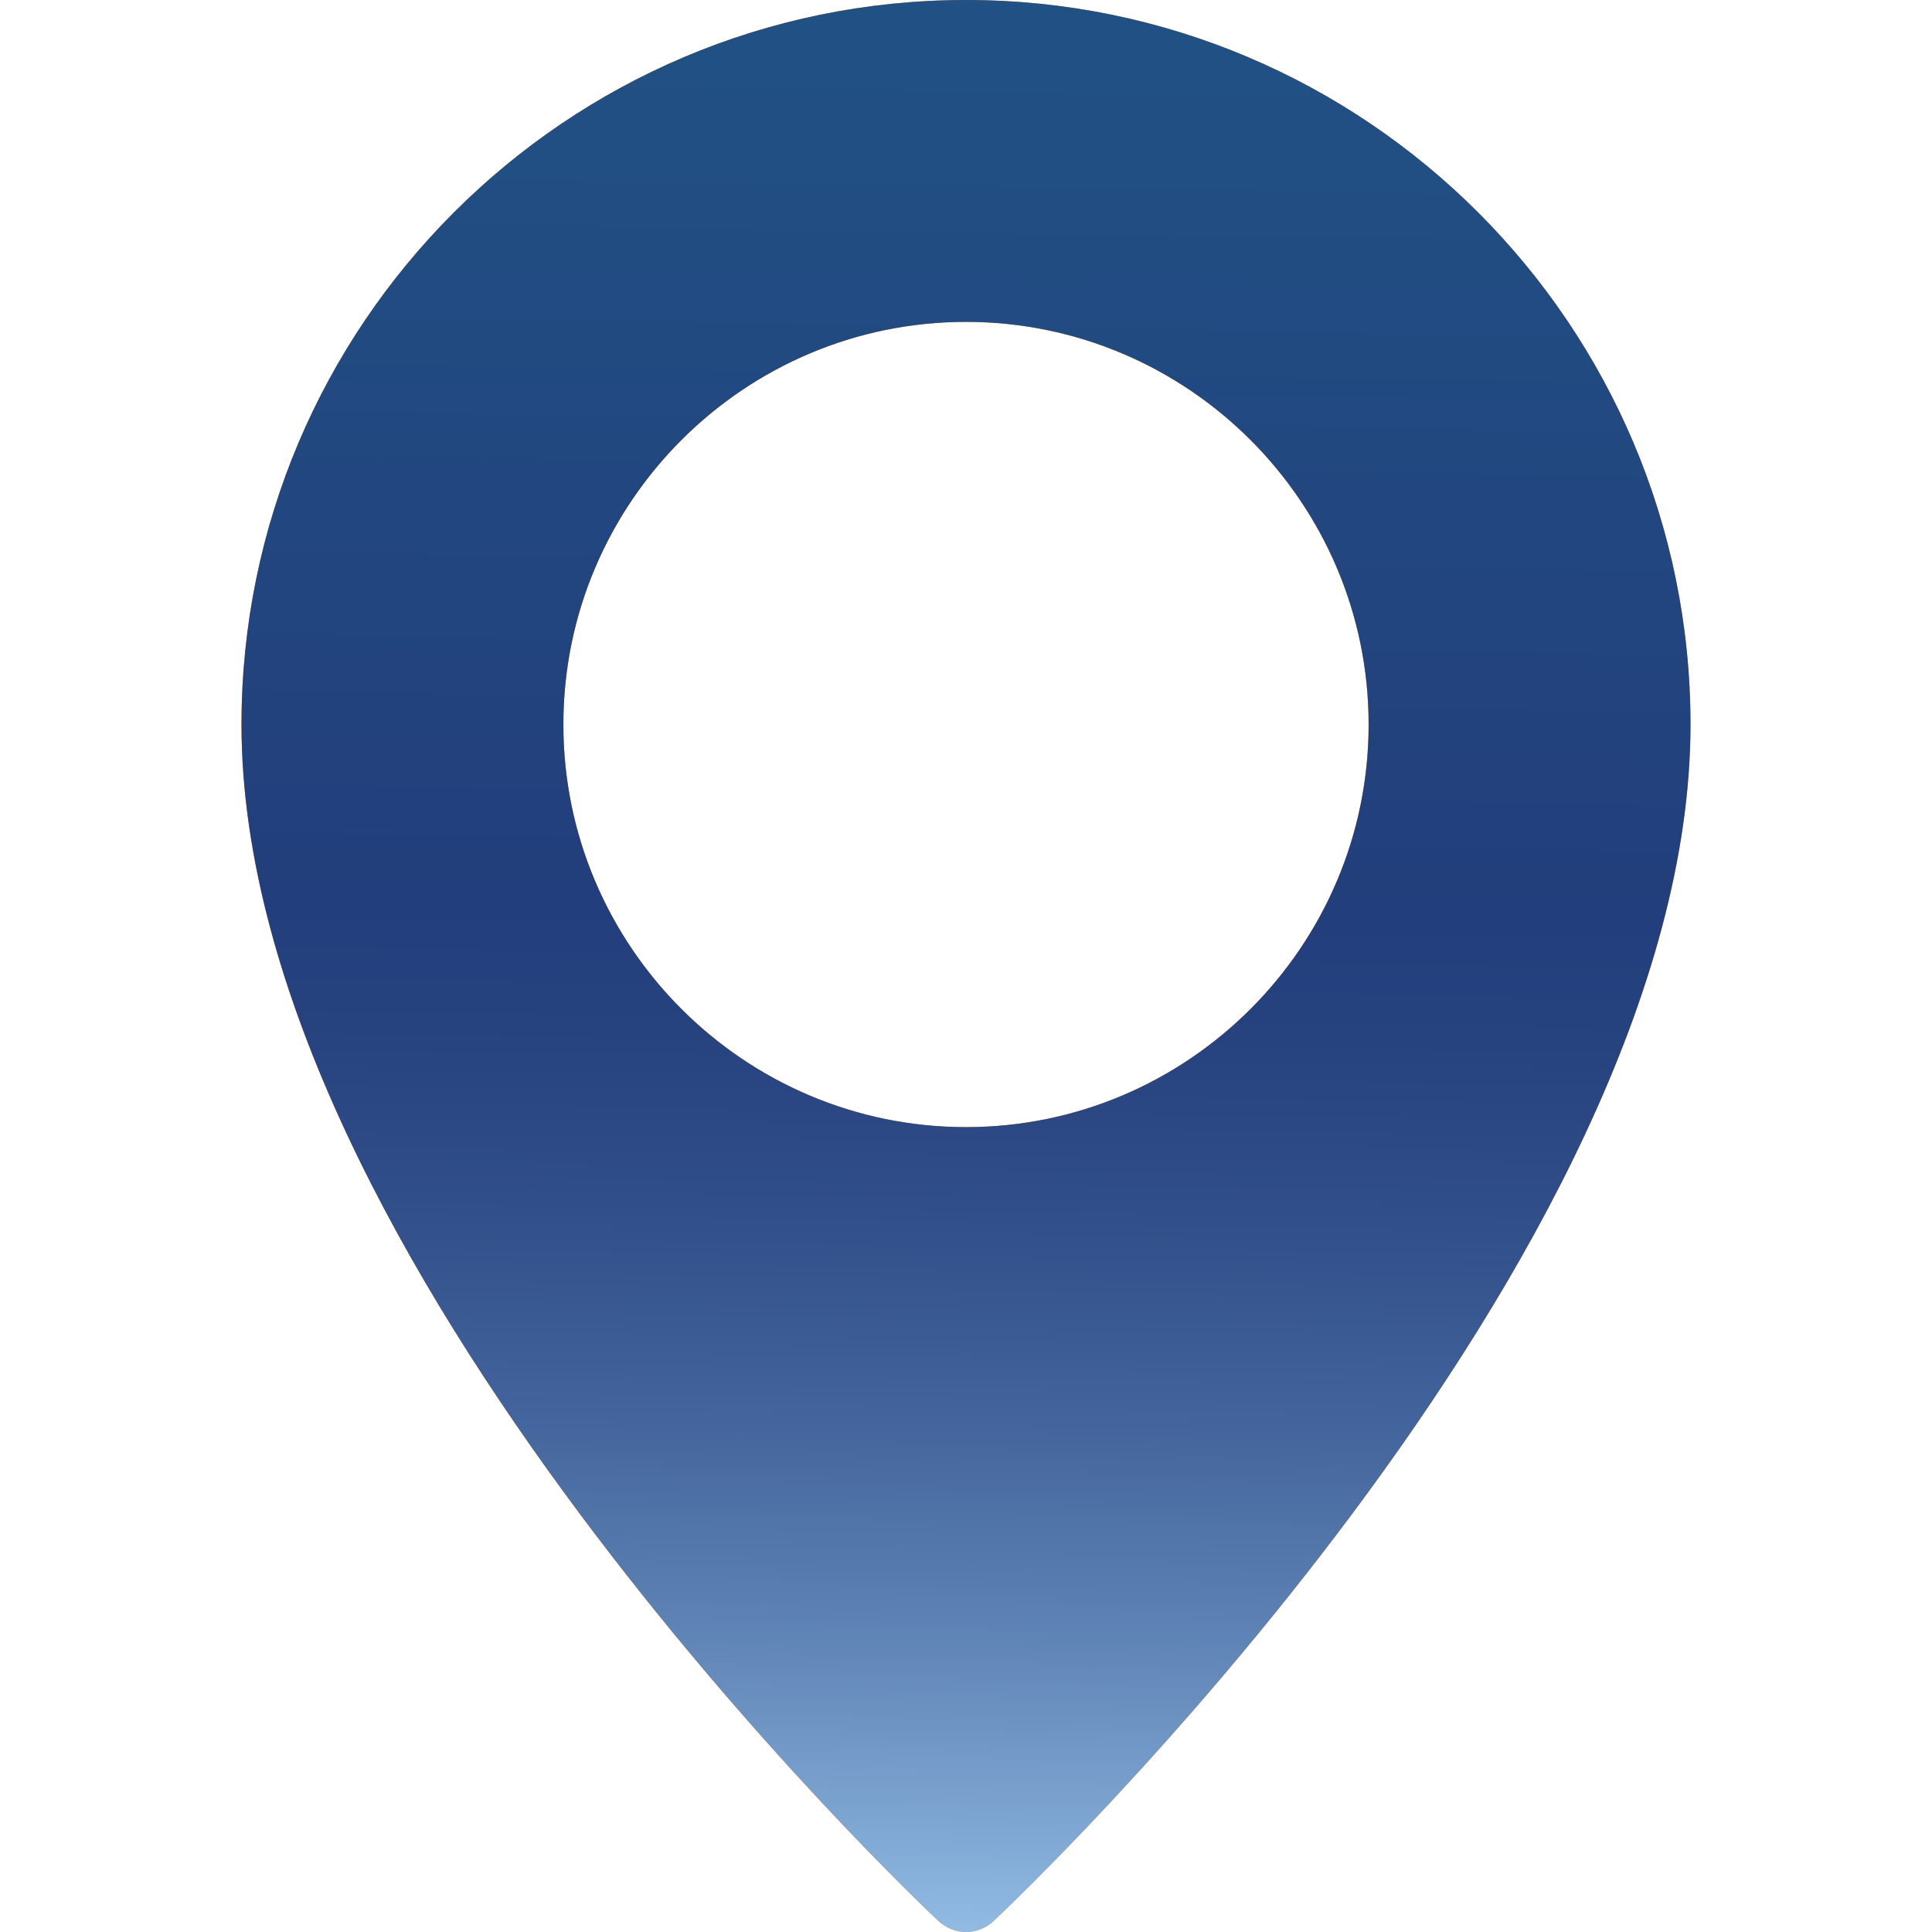 <svg width="43" height="43" viewBox="0 0 43 43" fill="none" xmlns="http://www.w3.org/2000/svg">
<path d="M21.5 0C12.606 0 5.375 7.231 5.375 16.125C5.375 28.017 20.249 42.16 20.887 42.756C21.063 42.916 21.282 43 21.5 43C21.718 43 21.945 42.916 22.113 42.756C22.751 42.16 37.625 28.017 37.625 16.125C37.625 7.231 30.394 0 21.5 0ZM21.5 25.086C16.562 25.086 12.539 21.063 12.539 16.125C12.539 11.187 16.562 7.164 21.5 7.164C26.438 7.164 30.461 11.187 30.461 16.125C30.461 21.063 26.438 25.086 21.5 25.086Z" fill="#FB8500"/>
<path d="M21.5 0C12.606 0 5.375 7.231 5.375 16.125C5.375 28.017 20.249 42.16 20.887 42.756C21.063 42.916 21.282 43 21.5 43C21.718 43 21.945 42.916 22.113 42.756C22.751 42.16 37.625 28.017 37.625 16.125C37.625 7.231 30.394 0 21.5 0ZM21.5 25.086C16.562 25.086 12.539 21.063 12.539 16.125C12.539 11.187 16.562 7.164 21.5 7.164C26.438 7.164 30.461 11.187 30.461 16.125C30.461 21.063 26.438 25.086 21.5 25.086Z" fill="url(#paint0_linear_176_475)"/>
<defs>
<linearGradient id="paint0_linear_176_475" x1="21.151" y1="44.237" x2="23.154" y2="-91.748" gradientUnits="userSpaceOnUse">
<stop offset="0.003" stop-color="#99C4EA"/>
<stop offset="0.016" stop-color="#89B2DC"/>
<stop offset="0.057" stop-color="#5F84B6"/>
<stop offset="0.094" stop-color="#42639B"/>
<stop offset="0.128" stop-color="#304E89"/>
<stop offset="0.156" stop-color="#26427F"/>
<stop offset="0.176" stop-color="#223E7C"/>
<stop offset="0.858" stop-color="#1E97A3"/>
</linearGradient>
</defs>
</svg>
